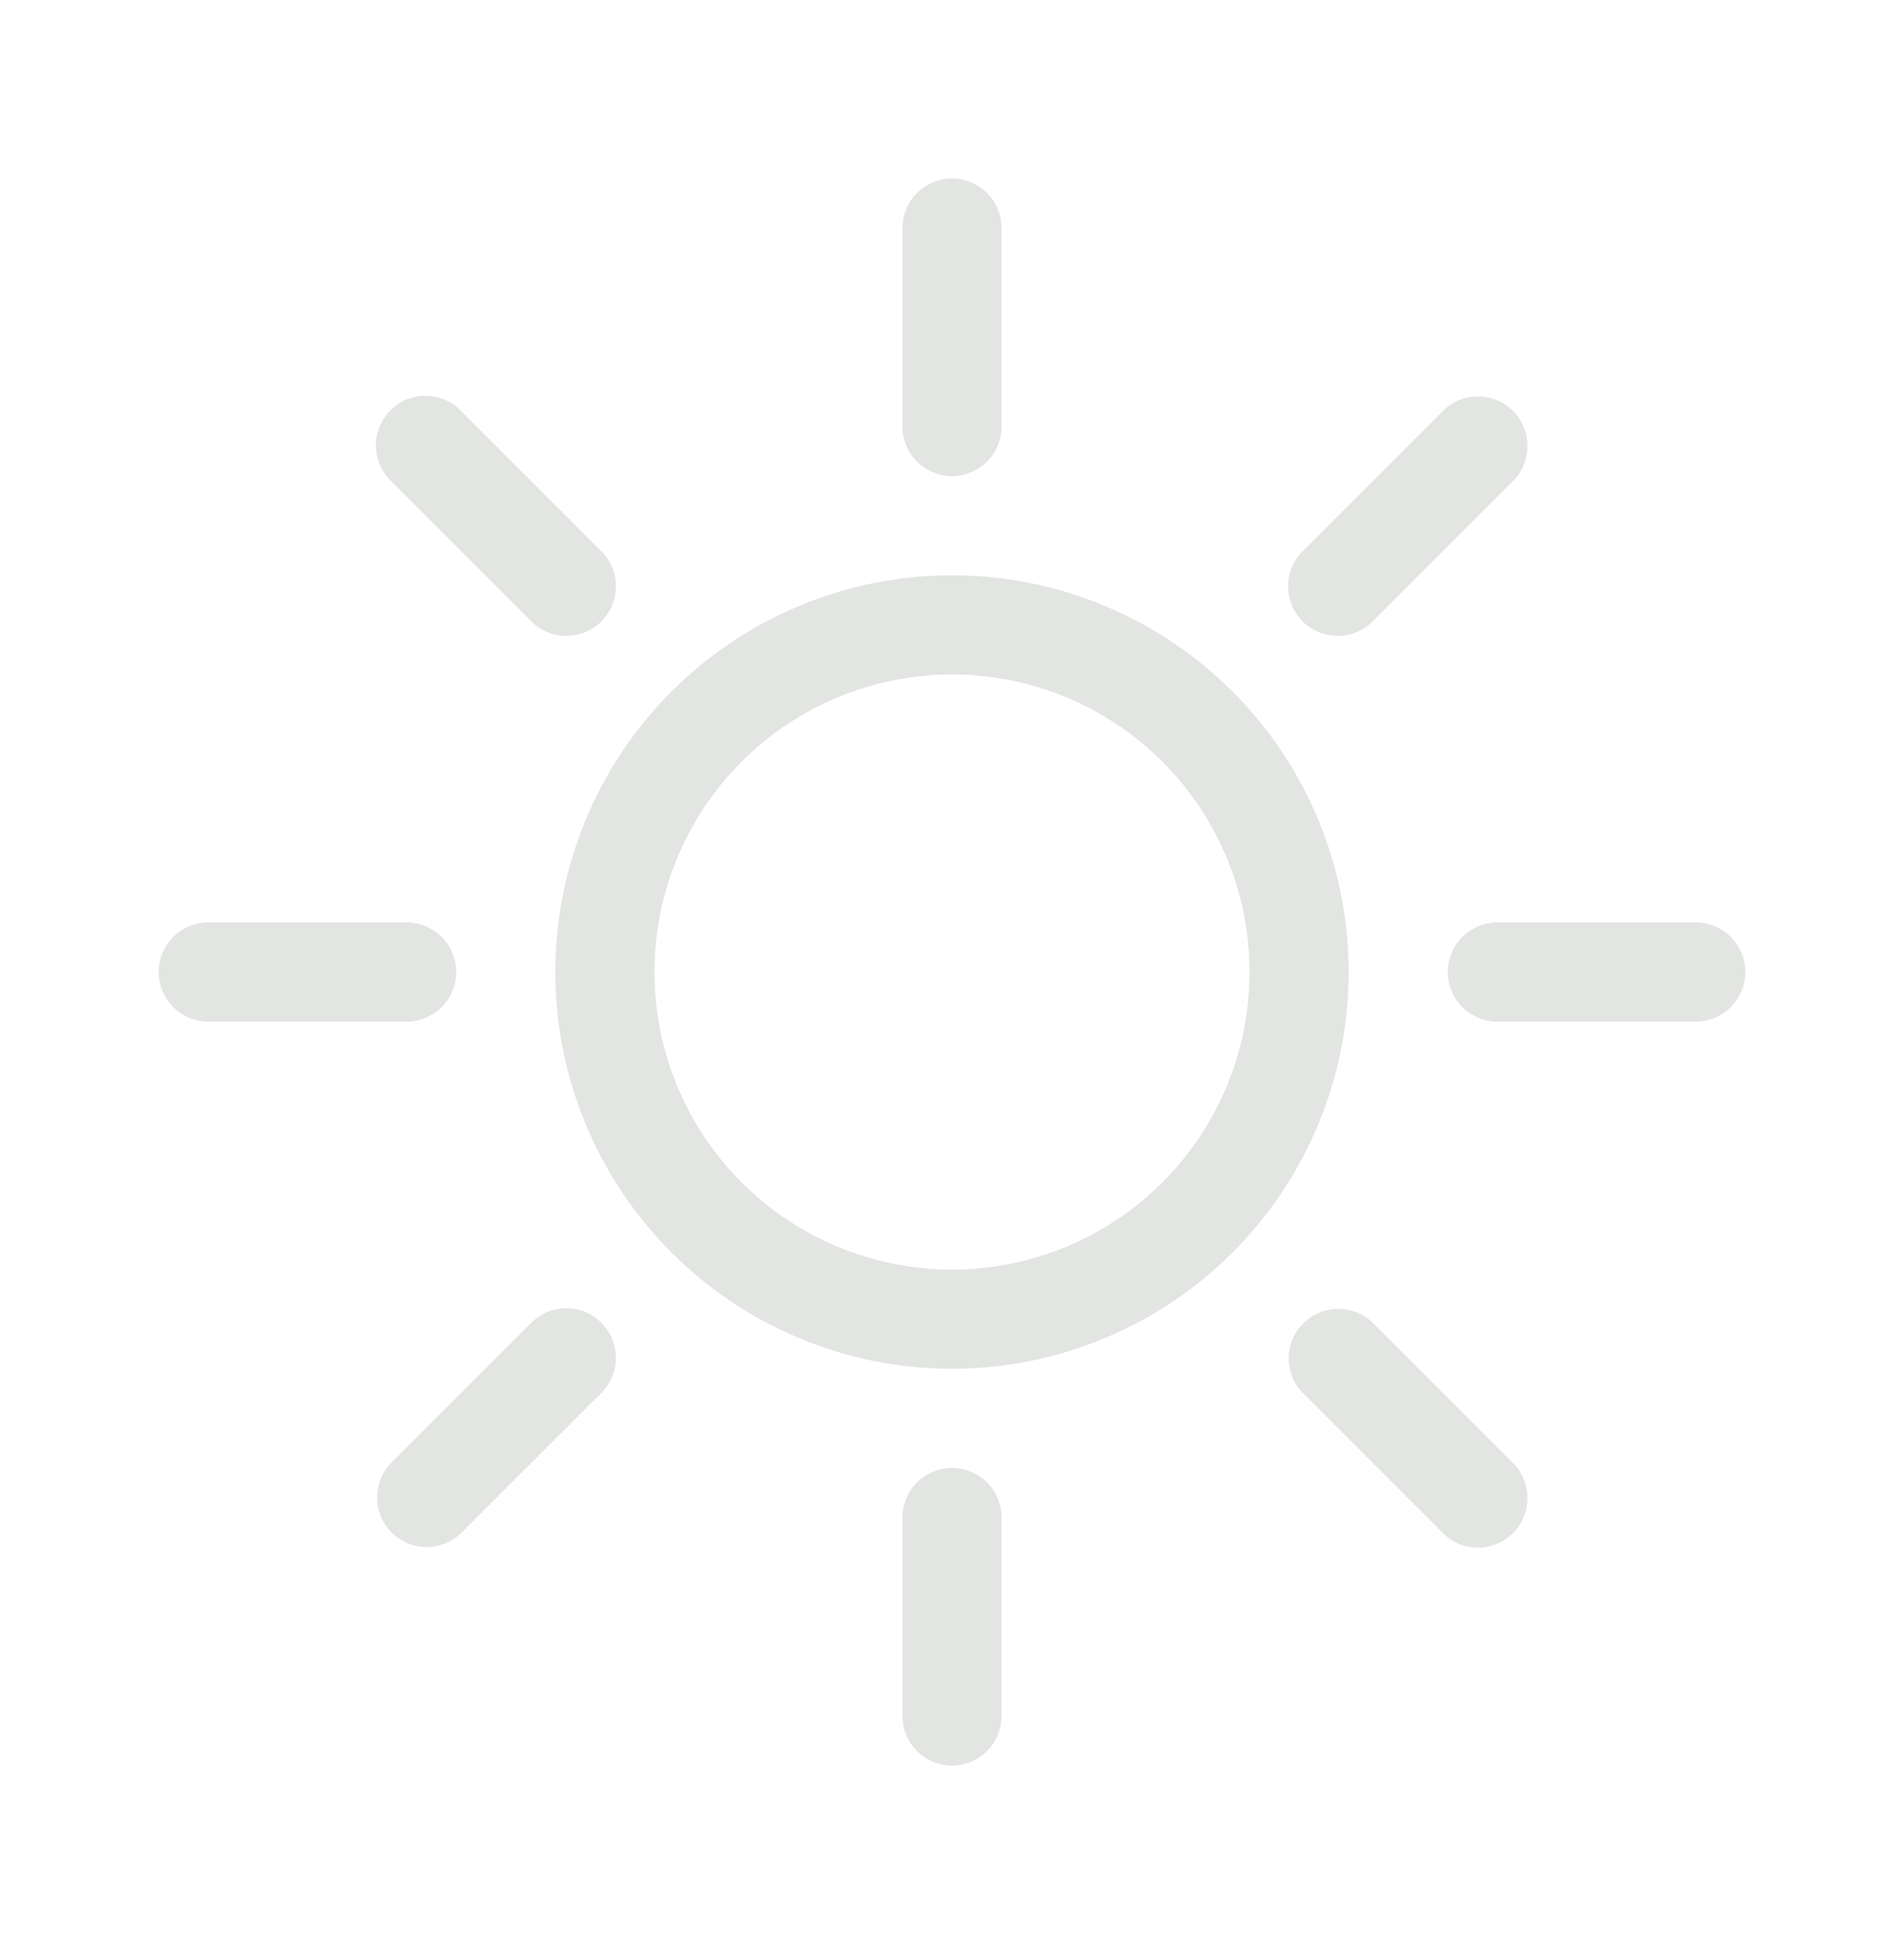 <svg width="48" height="49" viewBox="0 0 48 49" fill="none" xmlns="http://www.w3.org/2000/svg">
<g filter="url(#filter0_d_4337_72)">
<path d="M24 28C22.011 28 20.103 27.21 18.697 25.803C17.29 24.397 16.5 22.489 16.5 20.5C16.5 18.511 17.29 16.603 18.697 15.197C20.103 13.79 22.011 13 24 13C25.989 13 27.897 13.79 29.303 15.197C30.71 16.603 31.5 18.511 31.5 20.5C31.5 22.489 30.71 24.397 29.303 25.803C27.897 27.21 25.989 28 24 28ZM24 30.5C26.652 30.5 29.196 29.446 31.071 27.571C32.946 25.696 34 23.152 34 20.5C34 17.848 32.946 15.304 31.071 13.429C29.196 11.554 26.652 10.5 24 10.5C21.348 10.5 18.804 11.554 16.929 13.429C15.054 15.304 14 17.848 14 20.5C14 23.152 15.054 25.696 16.929 27.571C18.804 29.446 21.348 30.5 24 30.5ZM24 0.5C24.331 0.5 24.649 0.632 24.884 0.866C25.118 1.101 25.25 1.418 25.25 1.75V6.75C25.25 7.082 25.118 7.399 24.884 7.634C24.649 7.868 24.331 8 24 8C23.669 8 23.351 7.868 23.116 7.634C22.882 7.399 22.75 7.082 22.75 6.75V1.75C22.75 1.418 22.882 1.101 23.116 0.866C23.351 0.632 23.669 0.5 24 0.5ZM24 33C24.331 33 24.649 33.132 24.884 33.366C25.118 33.6 25.25 33.919 25.25 34.25V39.25C25.25 39.581 25.118 39.9 24.884 40.134C24.649 40.368 24.331 40.5 24 40.5C23.669 40.5 23.351 40.368 23.116 40.134C22.882 39.9 22.75 39.581 22.75 39.25V34.25C22.75 33.919 22.882 33.6 23.116 33.366C23.351 33.132 23.669 33 24 33ZM44 20.5C44 20.831 43.868 21.149 43.634 21.384C43.4 21.618 43.081 21.75 42.75 21.75H37.75C37.419 21.75 37.1 21.618 36.866 21.384C36.632 21.149 36.5 20.831 36.5 20.5C36.5 20.169 36.632 19.851 36.866 19.616C37.1 19.382 37.419 19.25 37.75 19.25H42.75C43.081 19.25 43.4 19.382 43.634 19.616C43.868 19.851 44 20.169 44 20.5ZM11.5 20.5C11.5 20.831 11.368 21.149 11.134 21.384C10.899 21.618 10.582 21.75 10.25 21.75H5.25C4.918 21.75 4.601 21.618 4.366 21.384C4.132 21.149 4 20.831 4 20.5C4 20.169 4.132 19.851 4.366 19.616C4.601 19.382 4.918 19.25 5.25 19.25H10.25C10.582 19.25 10.899 19.382 11.134 19.616C11.368 19.851 11.5 20.169 11.5 20.5ZM38.142 6.357C38.377 6.592 38.508 6.91 38.508 7.241C38.508 7.573 38.377 7.891 38.142 8.125L34.608 11.662C34.491 11.779 34.353 11.871 34.202 11.933C34.05 11.996 33.887 12.028 33.723 12.028C33.391 12.028 33.073 11.896 32.839 11.661C32.723 11.545 32.631 11.407 32.568 11.255C32.505 11.104 32.473 10.941 32.473 10.777C32.473 10.445 32.605 10.127 32.84 9.893L36.375 6.357C36.609 6.123 36.927 5.992 37.259 5.992C37.59 5.992 37.908 6.123 38.142 6.357ZM15.16 29.34C15.394 29.574 15.526 29.892 15.526 30.224C15.526 30.555 15.394 30.873 15.16 31.108L11.625 34.642C11.389 34.87 11.073 34.996 10.746 34.993C10.418 34.99 10.104 34.859 9.873 34.627C9.641 34.395 9.51 34.082 9.507 33.754C9.504 33.426 9.63 33.111 9.857 32.875L13.393 29.34C13.627 29.106 13.945 28.974 14.276 28.974C14.608 28.974 14.926 29.106 15.16 29.34ZM38.142 34.642C37.908 34.877 37.59 35.008 37.259 35.008C36.927 35.008 36.609 34.877 36.375 34.642L32.84 31.108C32.612 30.872 32.486 30.556 32.489 30.228C32.492 29.901 32.623 29.587 32.855 29.355C33.087 29.123 33.401 28.992 33.728 28.989C34.056 28.986 34.372 29.112 34.608 29.34L38.142 32.875C38.377 33.109 38.508 33.427 38.508 33.759C38.508 34.09 38.377 34.408 38.142 34.642ZM15.16 11.662C14.926 11.897 14.608 12.028 14.276 12.028C13.945 12.028 13.627 11.897 13.393 11.662L9.857 8.125C9.738 8.01 9.643 7.872 9.577 7.719C9.512 7.567 9.477 7.403 9.476 7.237C9.474 7.071 9.506 6.906 9.569 6.753C9.632 6.599 9.725 6.459 9.842 6.342C9.959 6.225 10.099 6.132 10.253 6.069C10.406 6.006 10.571 5.974 10.737 5.976C10.903 5.977 11.067 6.012 11.219 6.077C11.372 6.143 11.51 6.238 11.625 6.357L15.16 9.893C15.276 10.009 15.369 10.147 15.432 10.298C15.495 10.45 15.527 10.613 15.527 10.777C15.527 10.942 15.495 11.105 15.432 11.257C15.369 11.408 15.276 11.546 15.16 11.662Z" fill="#E3E5E2"/>
</g>
<defs>
<filter id="filter0_d_4337_72" x="0" y="0.5" width="48" height="48" filterUnits="userSpaceOnUse" color-interpolation-filters="sRGB">
<feFlood flood-opacity="0" result="BackgroundImageFix"/>
<feColorMatrix in="SourceAlpha" type="matrix" values="0 0 0 0 0 0 0 0 0 0 0 0 0 0 0 0 0 0 127 0" result="hardAlpha"/>
<feOffset dy="4"/>
<feGaussianBlur stdDeviation="2"/>
<feComposite in2="hardAlpha" operator="out"/>
<feColorMatrix type="matrix" values="0 0 0 0 0 0 0 0 0 0 0 0 0 0 0 0 0 0 0.25 0"/>
<feBlend mode="normal" in2="BackgroundImageFix" result="effect1_dropShadow_4337_72"/>
<feBlend mode="normal" in="SourceGraphic" in2="effect1_dropShadow_4337_72" result="shape"/>
</filter>
</defs>
</svg>
